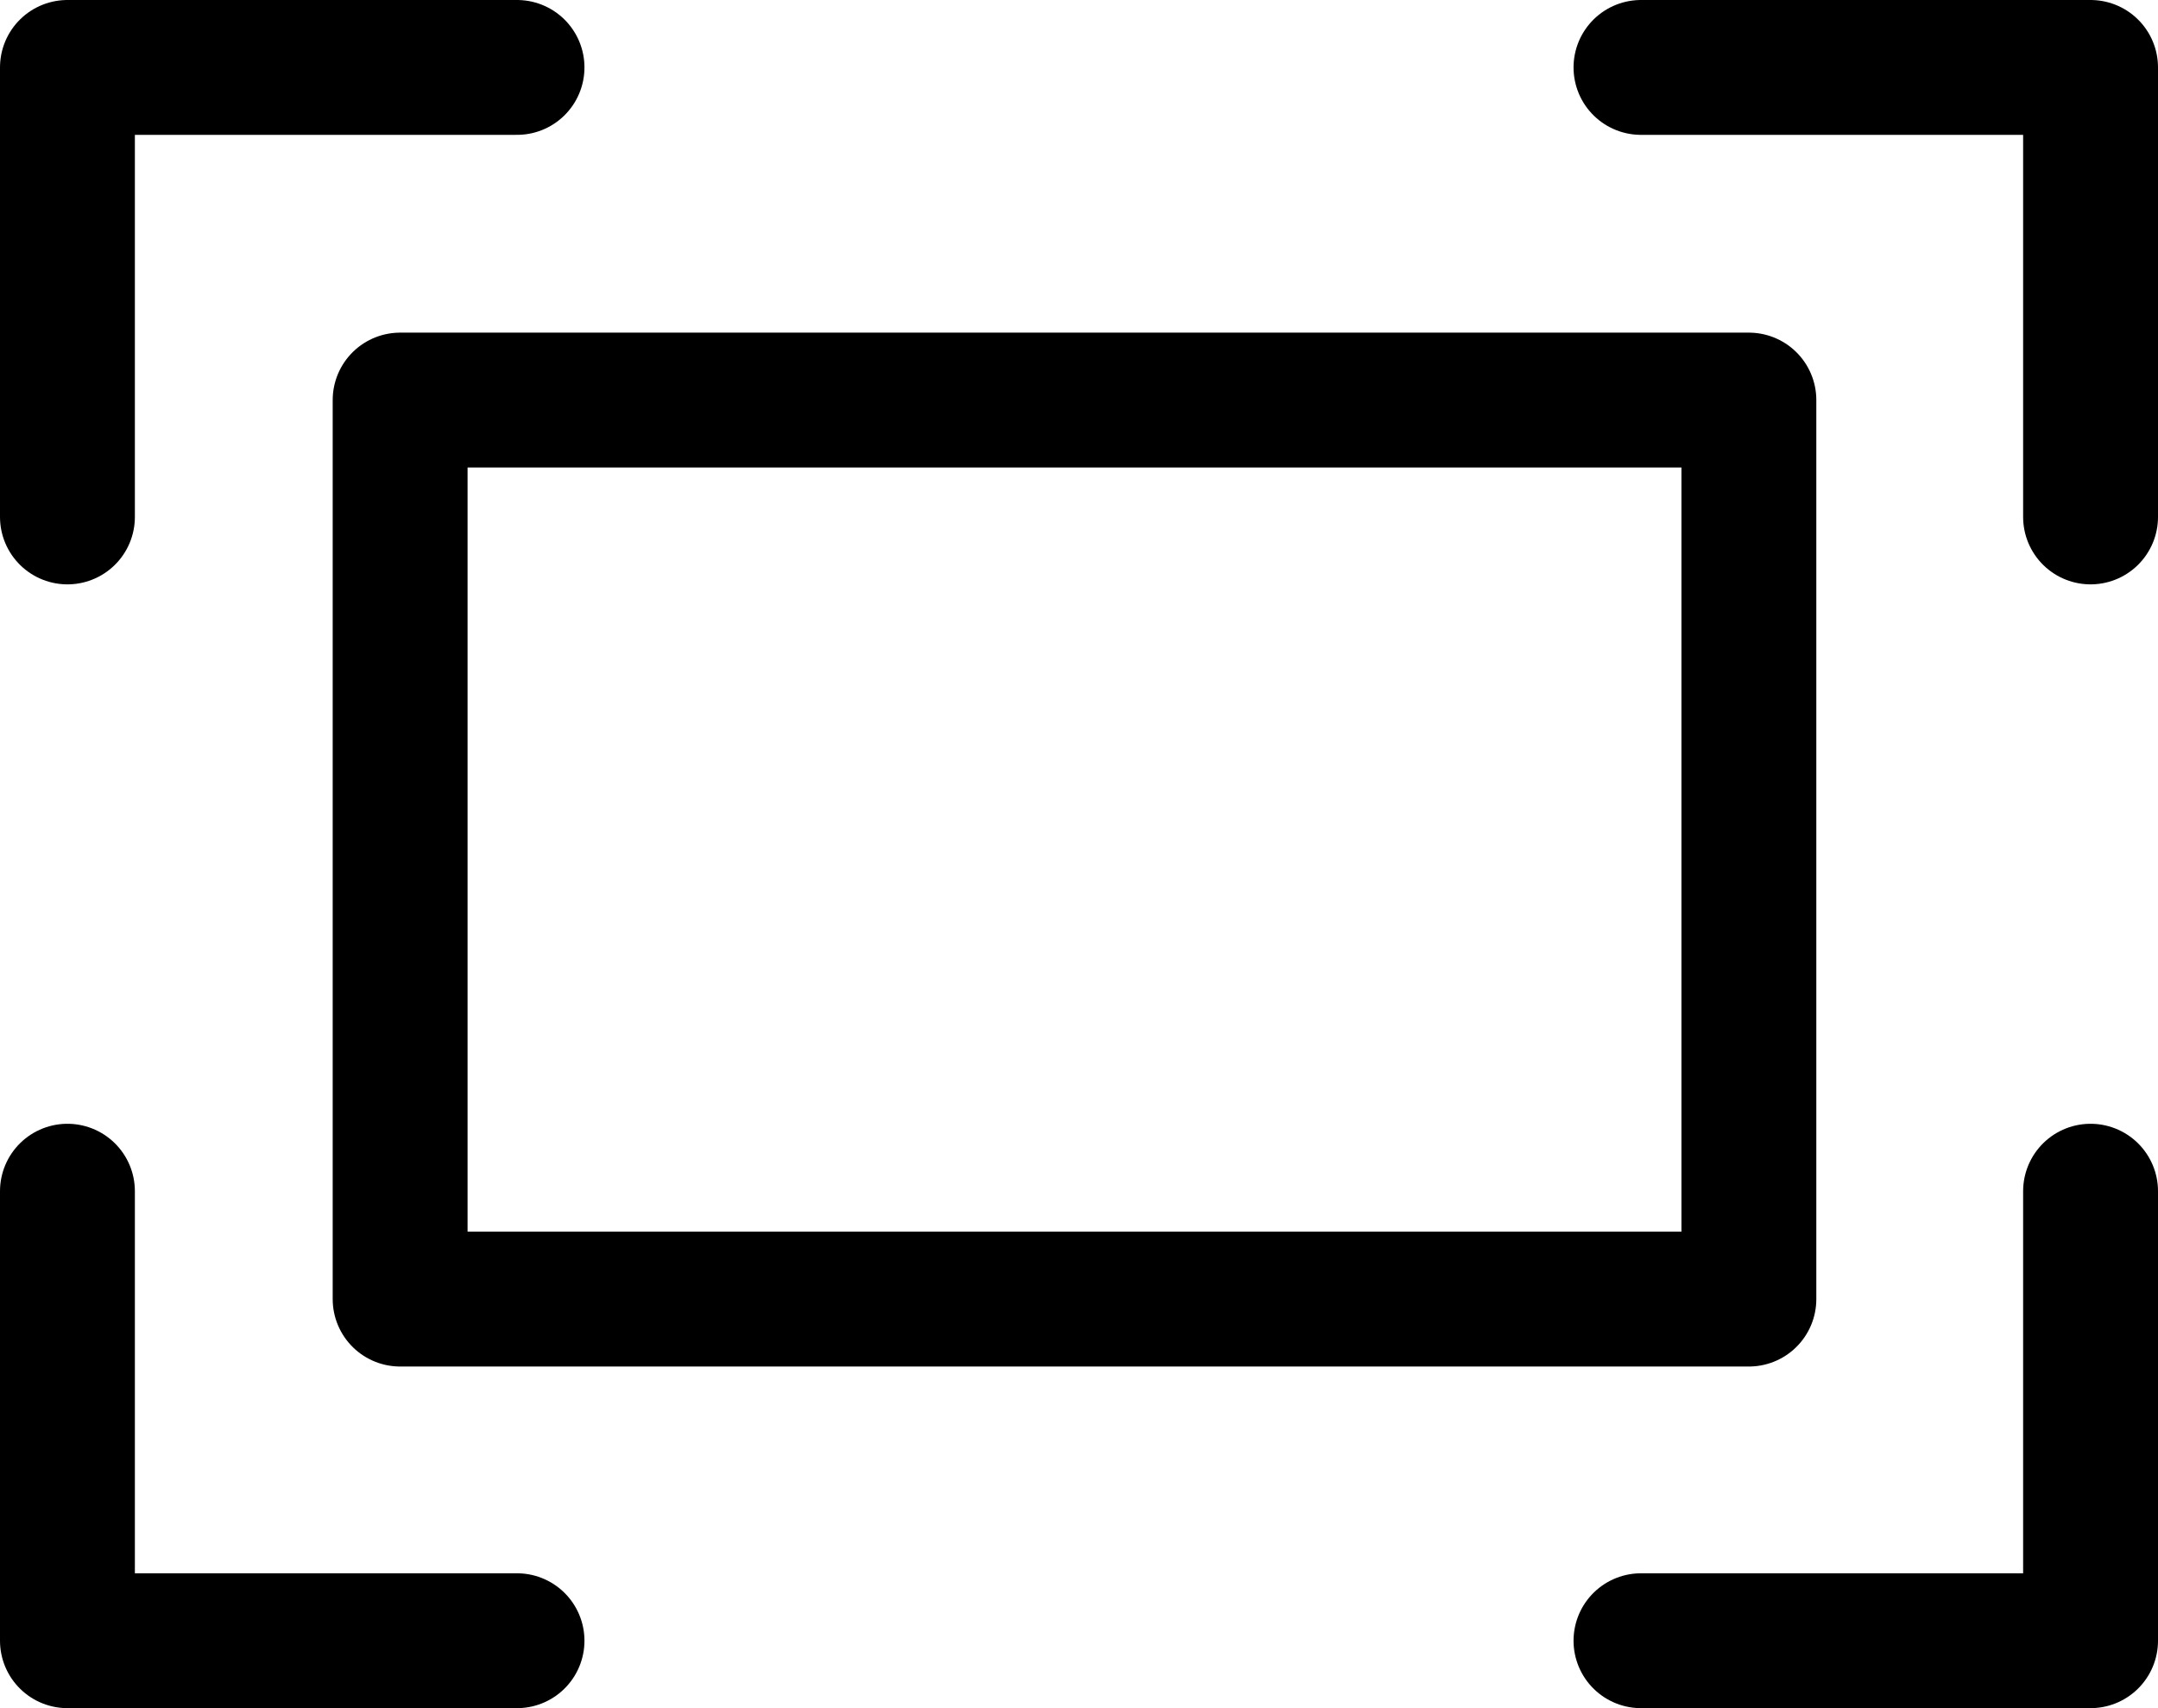 <svg xmlns="http://www.w3.org/2000/svg" viewBox="0 0 24 19">
    <title>fit_to_screen-01</title>
    <rect x="4.45" y="4.45" width="15" height="10"
          style="fill:none;stroke:#000;stroke-linecap:round;stroke-linejoin:round;stroke-width:1.5px"/>
    <polyline points="0.75 5.75 0.75 0.75 5.75 0.75"
              style="fill:none;stroke:#000;stroke-linecap:round;stroke-linejoin:round;stroke-width:1.5px"/>
    <polyline points="23.25 13.25 23.25 18.25 18.25 18.25"
              style="fill:none;stroke:#000;stroke-linecap:round;stroke-linejoin:round;stroke-width:1.5px"/>
    <polyline points="5.75 18.25 0.75 18.25 0.75 13.25"
              style="fill:none;stroke:#000;stroke-linecap:round;stroke-linejoin:round;stroke-width:1.5px"/>
    <polyline points="18.25 0.75 23.25 0.75 23.25 5.75"
              style="fill:none;stroke:#000;stroke-linecap:round;stroke-linejoin:round;stroke-width:1.5px"/>
</svg>